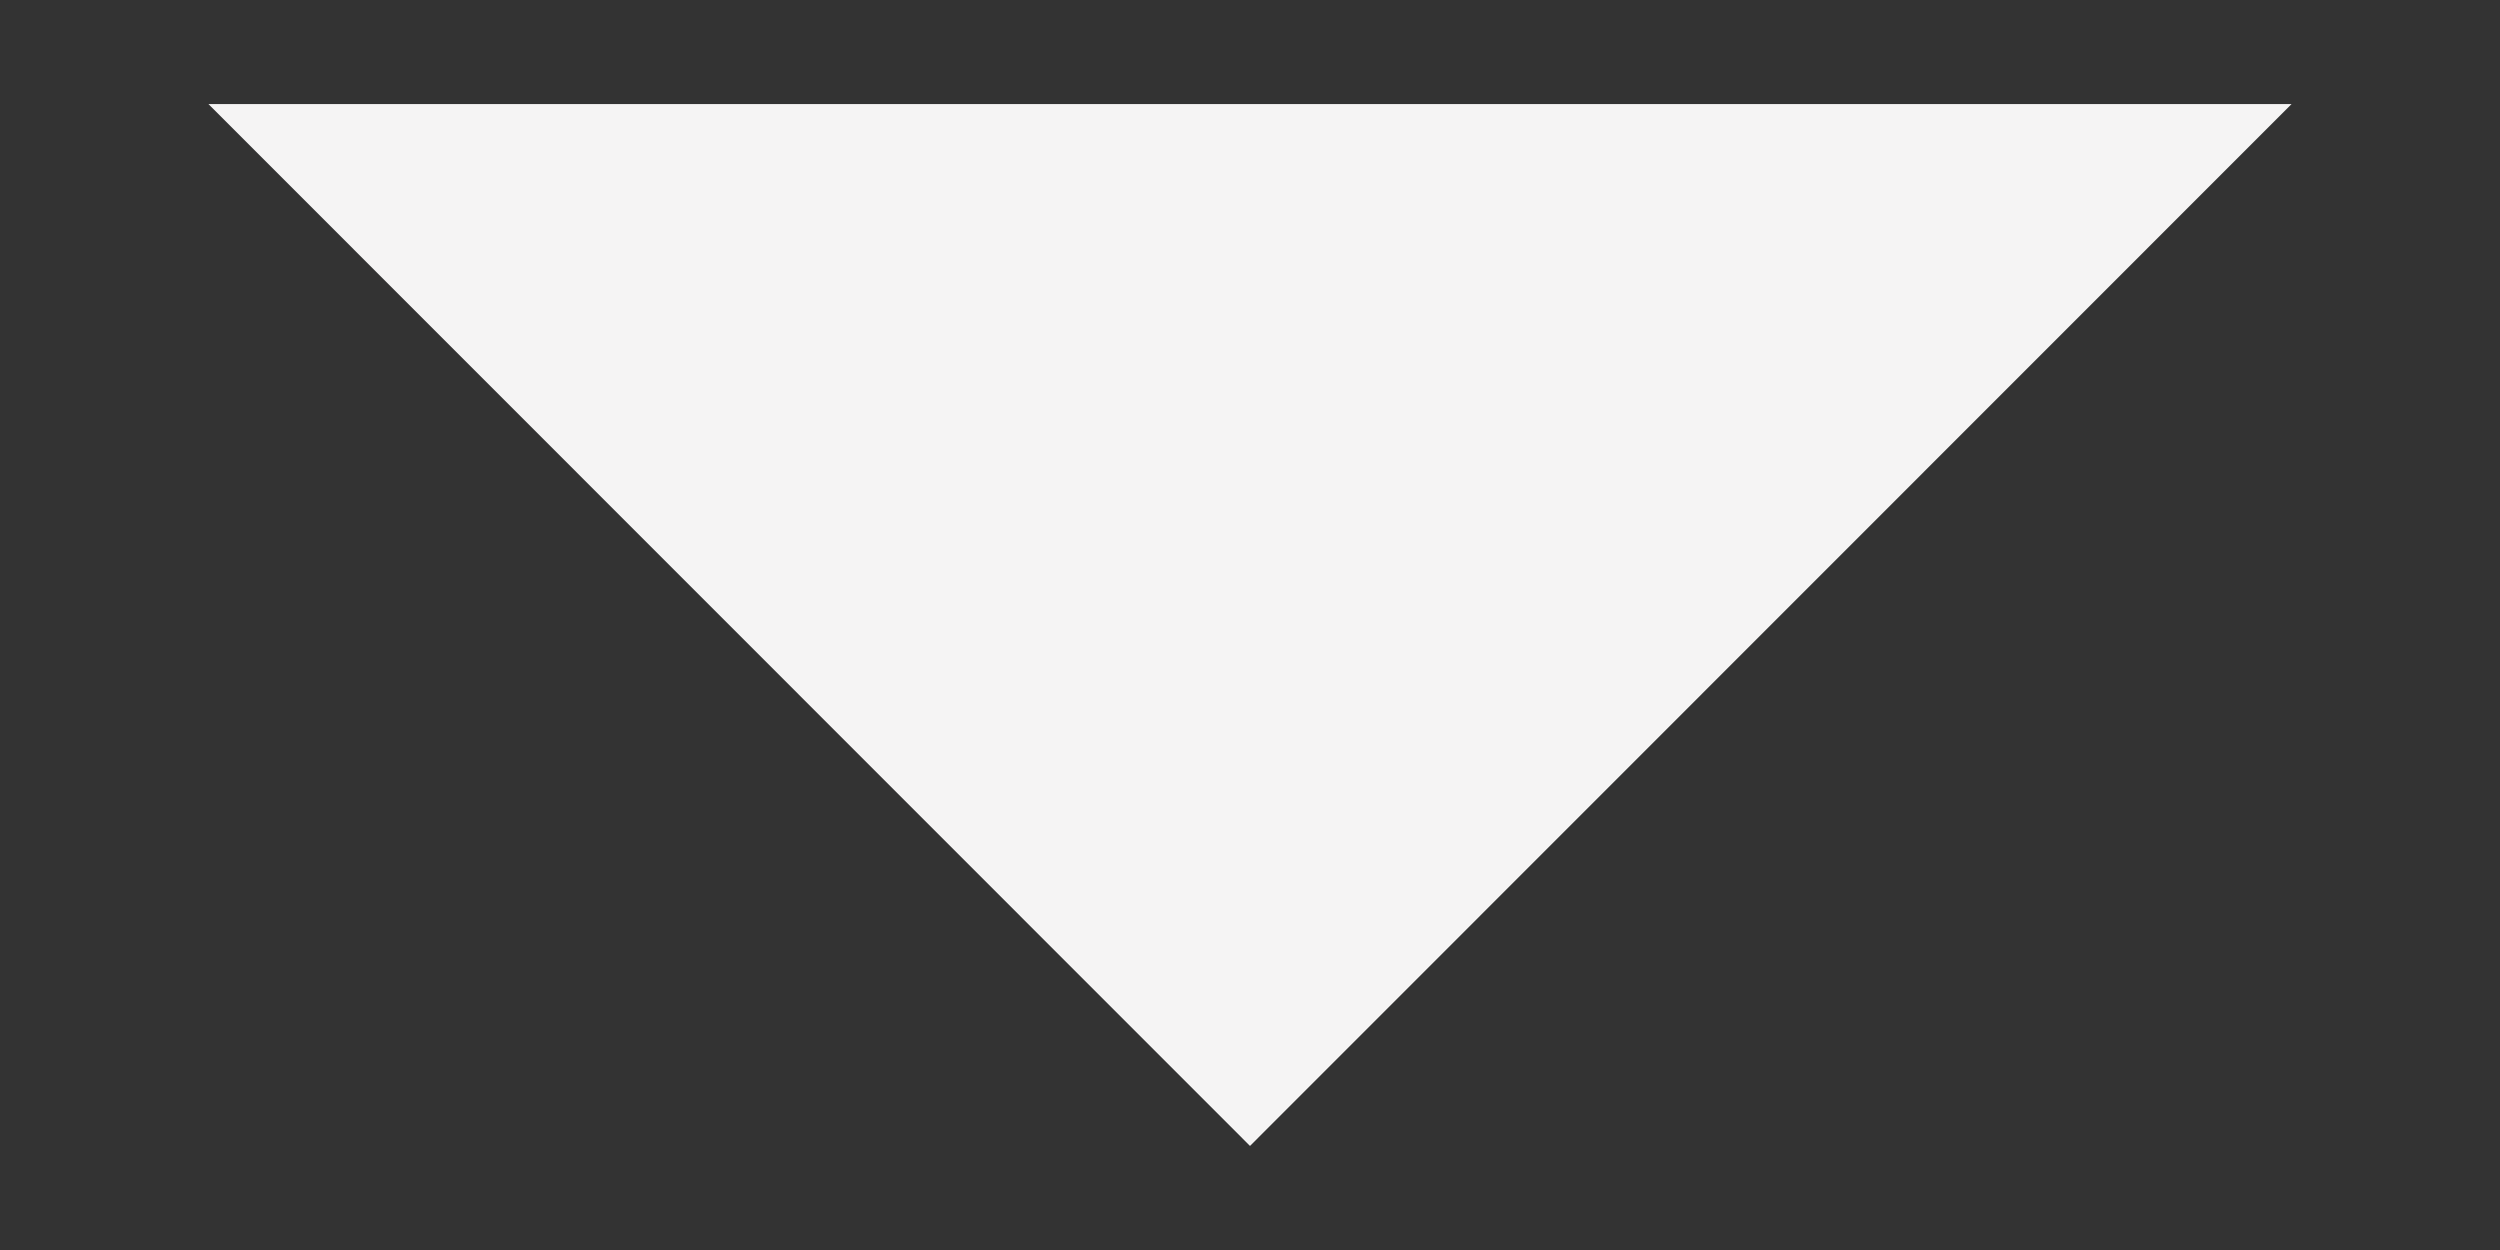 <svg width="8" height="4" viewBox="0 0 8 4" fill="none" xmlns="http://www.w3.org/2000/svg">
<rect x="0" y="0" width="8" height="4" fill="#333333" stroke="none"/>
<path d="M0.667 0.333L4 3.667L7.333 0.333H0.667Z" fill="#F5F4F4"/>
</svg>
